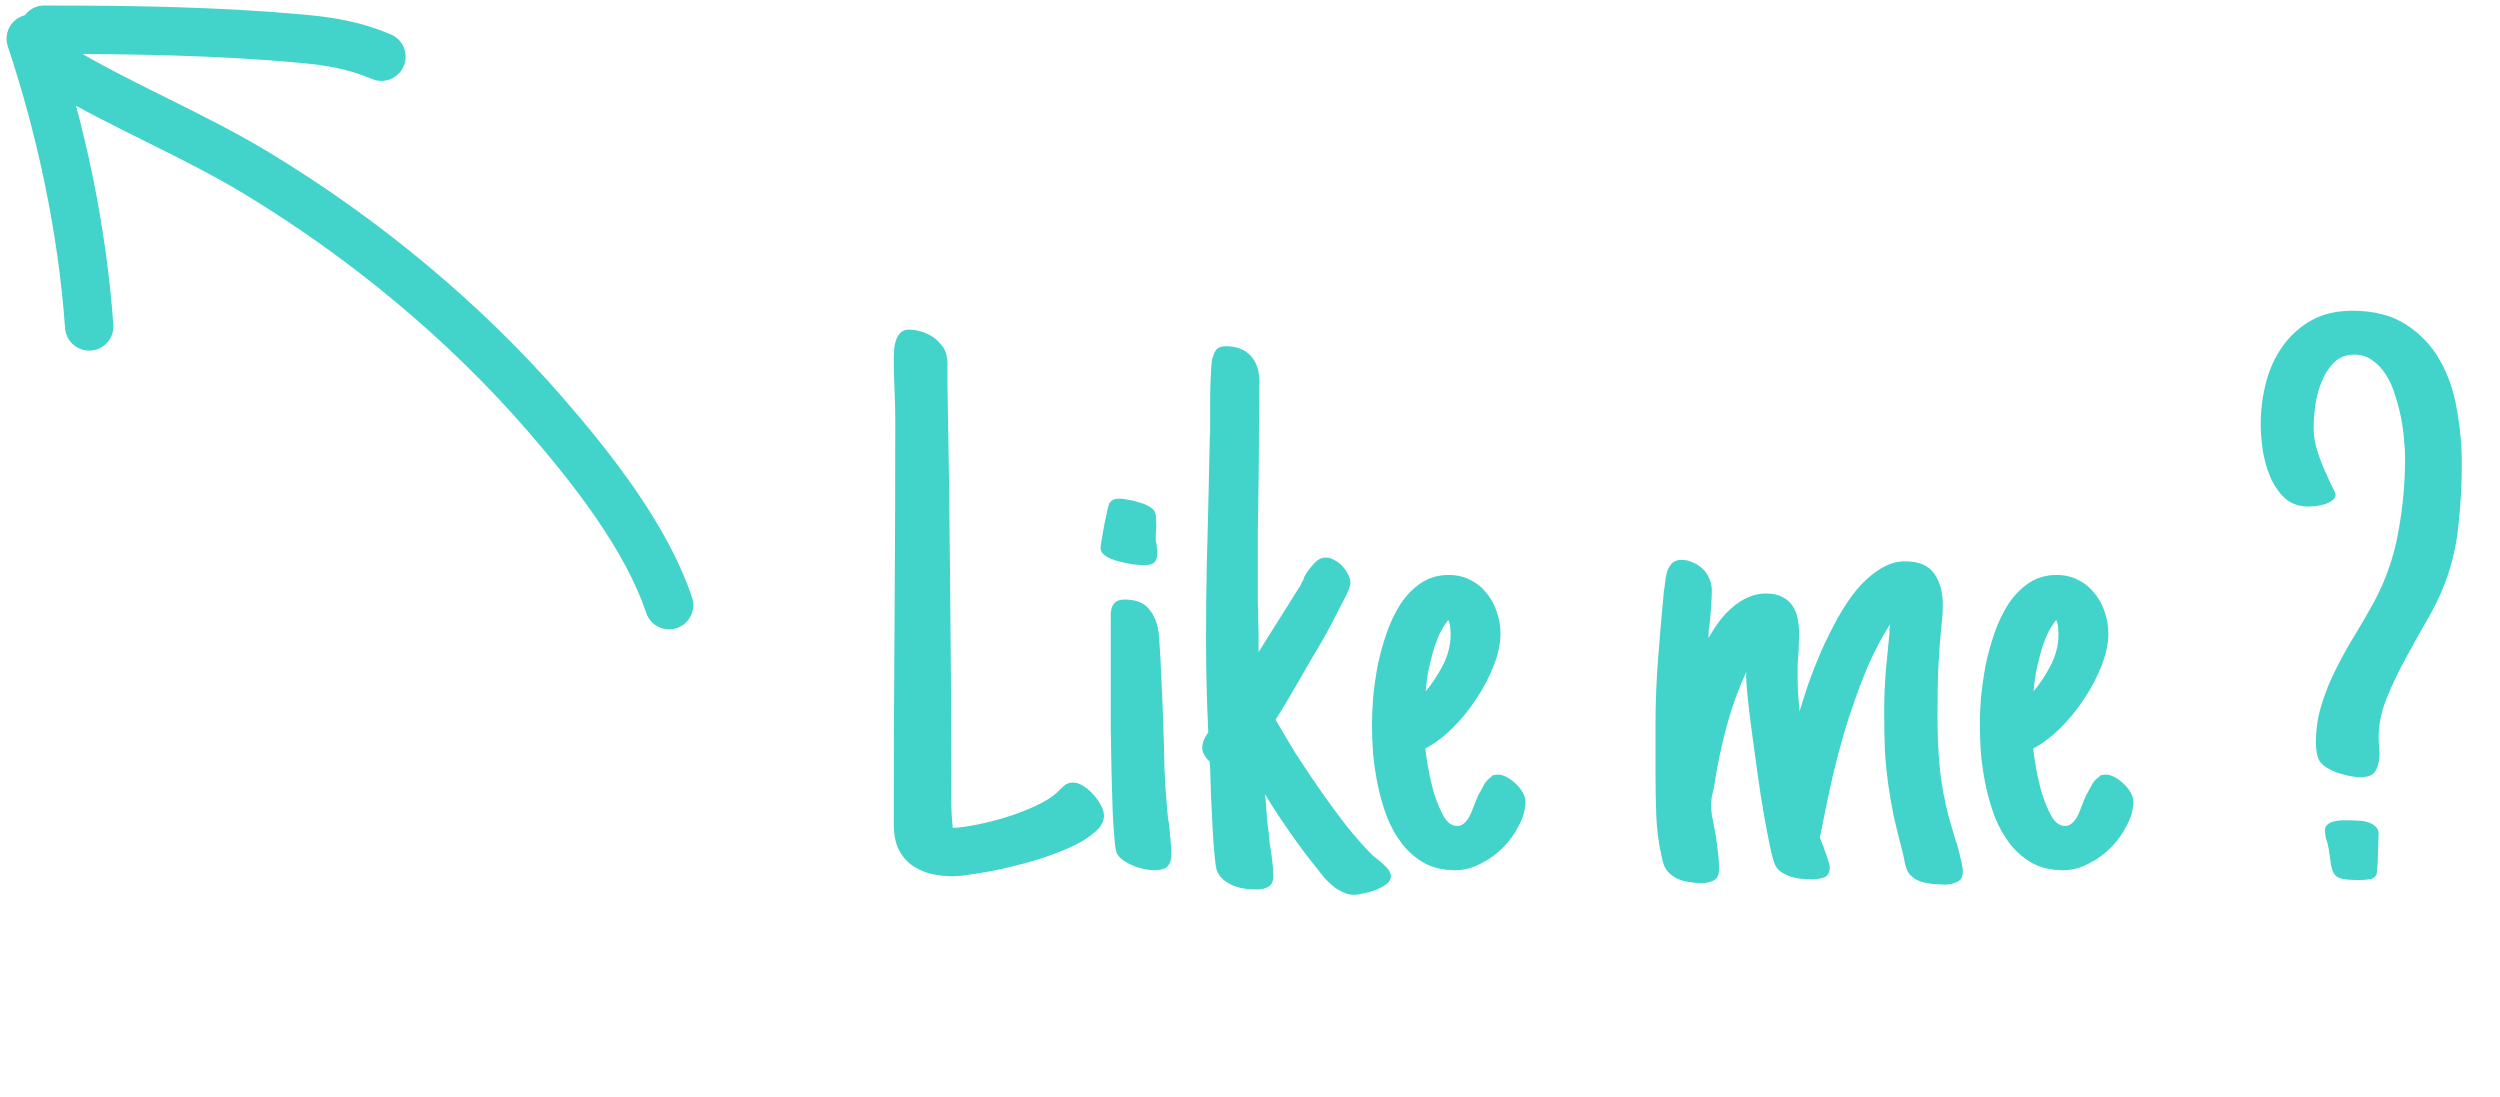 <svg width="155" height="68" viewBox="0 0 155 68" fill="none" xmlns="http://www.w3.org/2000/svg">
<path d="M1.907 2.401C3.806 8.098 5.102 14.241 5.53 20.238" stroke="#42D3CB" stroke-width="3" stroke-linecap="round"/>
<path d="M2.743 1.843C8.072 1.843 13.412 1.915 18.723 2.401C20.504 2.563 22.033 2.824 23.646 3.515" stroke="#42D3CB" stroke-width="3" stroke-linecap="round"/>
<path d="M3.858 4.352C7.799 6.676 12.061 8.399 15.982 10.777C22.563 14.77 28.752 19.867 33.804 25.688C36.673 28.994 40.083 33.316 41.484 37.518" stroke="#42D3CB" stroke-width="3" stroke-linecap="round"/>
<path d="M68.445 50.578C68.445 50.938 68.25 51.281 67.859 51.609C67.484 51.938 66.992 52.242 66.383 52.523C65.789 52.789 65.125 53.039 64.391 53.273C63.672 53.492 62.961 53.68 62.258 53.836C61.57 53.992 60.938 54.109 60.359 54.188C59.781 54.281 59.352 54.328 59.07 54.328C58.539 54.328 58.047 54.266 57.594 54.141C57.156 54.016 56.773 53.828 56.445 53.578C56.117 53.312 55.859 52.977 55.672 52.57C55.5 52.164 55.414 51.672 55.414 51.094C55.414 46.922 55.43 42.766 55.461 38.625C55.492 34.484 55.508 30.312 55.508 26.109C55.508 25.453 55.492 24.805 55.461 24.164C55.43 23.523 55.414 22.875 55.414 22.219C55.414 22.062 55.422 21.883 55.438 21.68C55.453 21.461 55.492 21.266 55.555 21.094C55.617 20.906 55.711 20.75 55.836 20.625C55.961 20.5 56.133 20.438 56.352 20.438C56.57 20.438 56.797 20.469 57.031 20.531C57.281 20.594 57.508 20.688 57.711 20.812C57.93 20.938 58.117 21.094 58.273 21.281C58.445 21.453 58.57 21.656 58.648 21.891C58.727 22.172 58.758 22.477 58.742 22.805C58.742 23.117 58.742 23.438 58.742 23.766C58.82 27.922 58.875 32.047 58.906 36.141C58.953 40.234 58.977 44.359 58.977 48.516C58.977 48.984 58.977 49.453 58.977 49.922C58.992 50.391 59.023 50.859 59.07 51.328C59.492 51.312 60.008 51.242 60.617 51.117C61.227 50.992 61.836 50.836 62.445 50.648C63.07 50.445 63.656 50.219 64.203 49.969C64.75 49.719 65.18 49.453 65.492 49.172C65.633 49.031 65.781 48.891 65.938 48.75C66.094 48.594 66.289 48.516 66.523 48.516C66.727 48.516 66.938 48.586 67.156 48.727C67.391 48.867 67.602 49.047 67.789 49.266C67.977 49.469 68.133 49.688 68.258 49.922C68.383 50.156 68.445 50.375 68.445 50.578ZM71.75 34.289C71.75 34.555 71.688 34.75 71.562 34.875C71.453 34.984 71.242 35.039 70.93 35.039C70.789 35.039 70.57 35.023 70.273 34.992C69.977 34.945 69.672 34.883 69.359 34.805C69.062 34.727 68.797 34.617 68.562 34.477C68.344 34.336 68.234 34.164 68.234 33.961C68.234 33.898 68.258 33.727 68.305 33.445C68.352 33.148 68.406 32.836 68.469 32.508C68.547 32.18 68.609 31.883 68.656 31.617C68.719 31.352 68.766 31.203 68.797 31.172V31.195C68.875 31.07 68.969 30.992 69.078 30.961C69.188 30.93 69.297 30.914 69.406 30.914C69.547 30.914 69.727 30.938 69.945 30.984C70.18 31.016 70.406 31.07 70.625 31.148C70.859 31.211 71.07 31.297 71.258 31.406C71.445 31.516 71.562 31.633 71.609 31.758C71.656 31.883 71.68 32.055 71.68 32.273C71.695 32.477 71.695 32.664 71.68 32.836C71.68 32.898 71.672 32.977 71.656 33.07C71.656 33.148 71.656 33.211 71.656 33.258C71.656 33.336 71.656 33.414 71.656 33.492C71.672 33.57 71.688 33.648 71.703 33.727C71.719 33.805 71.727 33.891 71.727 33.984C71.742 34.078 71.75 34.18 71.75 34.289ZM72.617 52.969C72.617 53.328 72.531 53.586 72.359 53.742C72.203 53.883 71.945 53.953 71.586 53.953C71.398 53.953 71.188 53.93 70.953 53.883C70.734 53.836 70.516 53.773 70.297 53.695C70.078 53.602 69.875 53.492 69.688 53.367C69.5 53.242 69.359 53.102 69.266 52.945C69.203 52.852 69.148 52.562 69.102 52.078C69.055 51.594 69.016 50.992 68.984 50.273C68.969 49.555 68.945 48.75 68.914 47.859C68.898 46.969 68.883 46.07 68.867 45.164C68.867 44.258 68.867 43.375 68.867 42.516C68.867 41.656 68.867 40.906 68.867 40.266V38.461C68.867 38.305 68.867 38.148 68.867 37.992C68.883 37.836 68.914 37.703 68.961 37.594C69.023 37.469 69.109 37.367 69.219 37.289C69.344 37.211 69.516 37.172 69.734 37.172C70.422 37.172 70.922 37.367 71.234 37.758C71.562 38.133 71.766 38.641 71.844 39.281C71.922 40.234 71.977 41.188 72.008 42.141C72.055 43.078 72.094 44.031 72.125 45C72.156 45.875 72.18 46.742 72.195 47.602C72.227 48.445 72.281 49.289 72.359 50.133C72.375 50.305 72.391 50.469 72.406 50.625C72.422 50.781 72.445 50.938 72.477 51.094C72.508 51.406 72.539 51.719 72.57 52.031C72.602 52.328 72.617 52.641 72.617 52.969ZM86.234 54.352C86.234 54.523 86.141 54.68 85.953 54.82C85.766 54.961 85.547 55.078 85.297 55.172C85.062 55.266 84.82 55.336 84.57 55.383C84.32 55.445 84.125 55.477 83.984 55.477C83.719 55.477 83.477 55.422 83.258 55.312C83.039 55.219 82.836 55.094 82.648 54.938C82.461 54.781 82.281 54.609 82.109 54.422C81.953 54.234 81.805 54.047 81.664 53.859C81.117 53.188 80.555 52.438 79.977 51.609C79.398 50.781 78.883 49.992 78.43 49.242C78.43 49.305 78.438 49.383 78.453 49.477C78.469 49.57 78.477 49.648 78.477 49.711C78.508 50.039 78.531 50.367 78.547 50.695C78.578 51.008 78.617 51.328 78.664 51.656C78.68 51.844 78.695 52.031 78.711 52.219C78.742 52.391 78.773 52.578 78.805 52.781C78.836 53.031 78.867 53.281 78.898 53.531C78.93 53.781 78.945 54.039 78.945 54.305C78.945 54.633 78.852 54.852 78.664 54.961C78.477 55.086 78.227 55.148 77.914 55.148C77.695 55.148 77.461 55.133 77.211 55.102C76.961 55.07 76.719 55.008 76.484 54.914C76.25 54.82 76.039 54.695 75.852 54.539C75.664 54.383 75.523 54.18 75.43 53.93C75.383 53.742 75.336 53.391 75.289 52.875C75.242 52.359 75.203 51.789 75.172 51.164C75.141 50.523 75.109 49.883 75.078 49.242C75.062 48.602 75.047 48.07 75.031 47.648C75.031 47.555 75.023 47.477 75.008 47.414C75.008 47.352 75.008 47.289 75.008 47.227C74.883 47.117 74.773 46.984 74.68 46.828C74.586 46.672 74.539 46.523 74.539 46.383C74.539 46.18 74.578 46 74.656 45.844C74.734 45.688 74.82 45.539 74.914 45.398C74.82 43.477 74.773 41.562 74.773 39.656C74.773 38.078 74.789 36.516 74.82 34.969C74.867 33.406 74.906 31.844 74.938 30.281L75.008 27.141C75.023 26.984 75.031 26.781 75.031 26.531C75.031 26.281 75.031 26.016 75.031 25.734C75.031 25.391 75.031 25.031 75.031 24.656C75.031 24.281 75.039 23.93 75.055 23.602C75.07 23.273 75.086 22.977 75.102 22.711C75.117 22.445 75.148 22.25 75.195 22.125V22.148C75.258 21.914 75.344 21.742 75.453 21.633C75.562 21.523 75.75 21.469 76.016 21.469C76.672 21.469 77.18 21.664 77.539 22.055C77.898 22.445 78.078 22.969 78.078 23.625C78.078 24.672 78.07 25.719 78.055 26.766C78.055 27.797 78.047 28.836 78.031 29.883C78.016 30.93 78 31.977 77.984 33.023C77.984 34.055 77.984 35.094 77.984 36.141C77.984 36.516 77.984 36.898 77.984 37.289C78 37.664 78.008 38.047 78.008 38.438C78.023 38.75 78.031 39.07 78.031 39.398C78.031 39.727 78.031 40.07 78.031 40.43L80.562 36.398V36.422L80.773 36C80.82 35.922 80.844 35.867 80.844 35.836C80.859 35.805 80.875 35.766 80.891 35.719C80.922 35.656 80.977 35.562 81.055 35.438C81.148 35.312 81.305 35.125 81.523 34.875C81.602 34.797 81.695 34.727 81.805 34.664C81.914 34.602 82.055 34.57 82.227 34.57C82.398 34.57 82.57 34.625 82.742 34.734C82.93 34.828 83.094 34.953 83.234 35.109C83.375 35.266 83.492 35.438 83.586 35.625C83.68 35.812 83.727 35.984 83.727 36.141C83.727 36.266 83.656 36.484 83.516 36.797C83.375 37.094 83.188 37.461 82.953 37.898C82.734 38.336 82.484 38.812 82.203 39.328C81.922 39.828 81.625 40.336 81.312 40.852C81.016 41.367 80.727 41.867 80.445 42.352C80.164 42.836 79.914 43.266 79.695 43.641L79.086 44.625C79.445 45.25 79.859 45.945 80.328 46.711C80.812 47.461 81.32 48.219 81.852 48.984C82.383 49.75 82.922 50.484 83.469 51.188C84.031 51.891 84.578 52.508 85.109 53.039L85.344 53.227C85.531 53.367 85.727 53.539 85.93 53.742C86.133 53.93 86.234 54.133 86.234 54.352ZM94.578 49.711C94.578 50.18 94.445 50.664 94.18 51.164C93.93 51.664 93.602 52.125 93.195 52.547C92.789 52.953 92.32 53.289 91.789 53.555C91.273 53.82 90.758 53.953 90.242 53.953C89.508 53.953 88.875 53.812 88.344 53.531C87.812 53.234 87.352 52.844 86.961 52.359C86.57 51.859 86.25 51.297 86 50.672C85.766 50.047 85.578 49.406 85.438 48.75C85.297 48.078 85.195 47.414 85.133 46.758C85.086 46.086 85.062 45.477 85.062 44.93C85.062 44.461 85.086 43.906 85.133 43.266C85.195 42.625 85.289 41.961 85.414 41.273C85.555 40.586 85.742 39.906 85.977 39.234C86.211 38.562 86.5 37.961 86.844 37.43C87.203 36.898 87.625 36.469 88.109 36.141C88.609 35.812 89.18 35.648 89.82 35.648C90.32 35.648 90.766 35.75 91.156 35.953C91.562 36.156 91.898 36.43 92.164 36.773C92.445 37.102 92.656 37.484 92.797 37.922C92.953 38.359 93.031 38.812 93.031 39.281C93.031 39.891 92.891 40.555 92.609 41.273C92.328 41.992 91.961 42.688 91.508 43.359C91.07 44.031 90.57 44.641 90.008 45.188C89.461 45.719 88.914 46.125 88.367 46.406C88.398 46.688 88.461 47.102 88.555 47.648C88.648 48.18 88.773 48.711 88.93 49.242C89.102 49.773 89.297 50.234 89.516 50.625C89.75 51.016 90.023 51.211 90.336 51.211C90.492 51.211 90.625 51.164 90.734 51.07C90.859 50.977 90.969 50.852 91.062 50.695C91.156 50.539 91.234 50.367 91.297 50.18C91.375 49.992 91.445 49.812 91.508 49.641L91.648 49.312C91.68 49.266 91.695 49.234 91.695 49.219C91.711 49.203 91.727 49.18 91.742 49.148C91.852 48.945 91.953 48.758 92.047 48.586C92.156 48.414 92.305 48.266 92.492 48.141H92.469C92.531 48.078 92.594 48.047 92.656 48.047C92.734 48.031 92.805 48.023 92.867 48.023C93.039 48.023 93.227 48.078 93.43 48.188C93.633 48.297 93.82 48.438 93.992 48.609C94.164 48.766 94.305 48.945 94.414 49.148C94.523 49.336 94.578 49.523 94.578 49.711ZM89.938 39.375C89.938 39.219 89.93 39.055 89.914 38.883C89.898 38.711 89.859 38.562 89.797 38.438C89.578 38.703 89.383 39.023 89.211 39.398C89.055 39.758 88.922 40.141 88.812 40.547C88.703 40.938 88.609 41.336 88.531 41.742C88.469 42.148 88.422 42.523 88.391 42.867C88.797 42.383 89.156 41.836 89.469 41.227C89.781 40.602 89.938 39.984 89.938 39.375ZM106.578 53.883C106.578 54.242 106.469 54.477 106.25 54.586C106.047 54.695 105.797 54.75 105.5 54.75C105.234 54.75 104.969 54.727 104.703 54.68C104.453 54.648 104.211 54.578 103.977 54.469C103.758 54.359 103.562 54.211 103.391 54.023C103.234 53.836 103.125 53.594 103.062 53.297C102.844 52.359 102.719 51.445 102.688 50.555C102.656 49.648 102.641 48.719 102.641 47.766V44.883C102.641 43.57 102.695 42.211 102.805 40.805C102.914 39.383 103.031 38.016 103.156 36.703C103.156 36.656 103.164 36.602 103.18 36.539C103.195 36.477 103.203 36.43 103.203 36.398C103.219 36.227 103.242 36.039 103.273 35.836C103.305 35.633 103.352 35.453 103.414 35.297C103.492 35.125 103.594 34.984 103.719 34.875C103.859 34.766 104.039 34.711 104.258 34.711C104.508 34.711 104.742 34.766 104.961 34.875C105.195 34.969 105.398 35.102 105.57 35.273C105.742 35.43 105.875 35.625 105.969 35.859C106.078 36.094 106.133 36.336 106.133 36.586C106.133 36.898 106.117 37.227 106.086 37.57C106.07 37.898 106.047 38.219 106.016 38.531C105.984 38.75 105.961 38.914 105.945 39.023C105.945 39.133 105.938 39.312 105.922 39.562C106.109 39.234 106.32 38.906 106.555 38.578C106.805 38.234 107.078 37.938 107.375 37.688C107.672 37.422 107.992 37.211 108.336 37.055C108.695 36.883 109.078 36.797 109.484 36.797C109.891 36.797 110.227 36.867 110.492 37.008C110.758 37.133 110.969 37.312 111.125 37.547C111.281 37.766 111.391 38.031 111.453 38.344C111.516 38.656 111.547 38.984 111.547 39.328C111.547 39.547 111.539 39.758 111.523 39.961C111.523 40.164 111.516 40.367 111.5 40.57C111.484 40.773 111.469 40.977 111.453 41.18C111.453 41.367 111.453 41.57 111.453 41.789C111.453 42.195 111.461 42.586 111.477 42.961C111.508 43.32 111.539 43.703 111.57 44.109C111.727 43.594 111.914 43.008 112.133 42.352C112.367 41.695 112.633 41.023 112.93 40.336C113.242 39.648 113.578 38.977 113.938 38.32C114.312 37.648 114.711 37.055 115.133 36.539C115.57 36.023 116.039 35.609 116.539 35.297C117.039 34.969 117.562 34.805 118.109 34.805C118.969 34.805 119.57 35.055 119.914 35.555C120.273 36.055 120.453 36.695 120.453 37.477C120.453 37.695 120.445 37.93 120.43 38.18C120.414 38.414 120.391 38.641 120.359 38.859C120.281 39.703 120.219 40.57 120.172 41.461C120.141 42.352 120.125 43.219 120.125 44.062V44.508C120.125 45.602 120.172 46.633 120.266 47.602C120.359 48.57 120.547 49.594 120.828 50.672L121.016 51.305C121.078 51.523 121.148 51.766 121.227 52.031C121.32 52.297 121.398 52.555 121.461 52.805C121.523 53.055 121.578 53.289 121.625 53.508C121.672 53.727 121.695 53.898 121.695 54.023C121.695 54.352 121.578 54.57 121.344 54.68C121.109 54.789 120.867 54.844 120.617 54.844C120.461 54.844 120.281 54.836 120.078 54.82C119.875 54.82 119.672 54.797 119.469 54.75C119.281 54.719 119.094 54.664 118.906 54.586C118.734 54.508 118.594 54.406 118.484 54.281V54.305C118.344 54.164 118.242 53.992 118.18 53.789C118.117 53.586 118.07 53.383 118.039 53.18L117.992 52.969C117.773 52.125 117.586 51.367 117.43 50.695C117.289 50.023 117.172 49.352 117.078 48.68C116.984 48.008 116.914 47.312 116.867 46.594C116.836 45.875 116.82 45.047 116.82 44.109C116.82 43.312 116.852 42.5 116.914 41.672C116.992 40.844 117.07 40.031 117.148 39.234C117.148 39.156 117.148 39.07 117.148 38.977C117.164 38.867 117.18 38.773 117.195 38.695C116.602 39.617 116.078 40.633 115.625 41.742C115.188 42.836 114.789 43.961 114.43 45.117C114.086 46.273 113.781 47.438 113.516 48.609C113.266 49.766 113.039 50.867 112.836 51.914C112.836 51.93 112.867 52.023 112.93 52.195C113.008 52.352 113.078 52.539 113.141 52.758C113.219 52.961 113.289 53.164 113.352 53.367C113.414 53.555 113.445 53.68 113.445 53.742C113.445 54.102 113.328 54.32 113.094 54.398C112.859 54.477 112.617 54.516 112.367 54.516C112.18 54.516 111.977 54.508 111.758 54.492C111.539 54.477 111.32 54.438 111.102 54.375C110.898 54.312 110.703 54.227 110.516 54.117C110.344 54.023 110.203 53.883 110.094 53.695C110 53.539 109.891 53.172 109.766 52.594C109.641 52 109.508 51.312 109.367 50.531C109.227 49.734 109.094 48.883 108.969 47.977C108.844 47.07 108.727 46.211 108.617 45.398C108.508 44.586 108.422 43.875 108.359 43.266C108.297 42.656 108.266 42.242 108.266 42.023V41.672C107.766 42.75 107.352 43.906 107.023 45.141C106.695 46.375 106.445 47.586 106.273 48.773L106.18 49.195C106.148 49.32 106.125 49.445 106.109 49.57C106.094 49.68 106.086 49.789 106.086 49.898C106.086 50.07 106.102 50.281 106.133 50.531C106.18 50.781 106.234 51.055 106.297 51.352C106.375 51.758 106.438 52.18 106.484 52.617C106.547 53.039 106.578 53.461 106.578 53.883ZM132.266 49.711C132.266 50.18 132.133 50.664 131.867 51.164C131.617 51.664 131.289 52.125 130.883 52.547C130.477 52.953 130.008 53.289 129.477 53.555C128.961 53.82 128.445 53.953 127.93 53.953C127.195 53.953 126.562 53.812 126.031 53.531C125.5 53.234 125.039 52.844 124.648 52.359C124.258 51.859 123.938 51.297 123.688 50.672C123.453 50.047 123.266 49.406 123.125 48.75C122.984 48.078 122.883 47.414 122.82 46.758C122.773 46.086 122.75 45.477 122.75 44.93C122.75 44.461 122.773 43.906 122.82 43.266C122.883 42.625 122.977 41.961 123.102 41.273C123.242 40.586 123.43 39.906 123.664 39.234C123.898 38.562 124.188 37.961 124.531 37.43C124.891 36.898 125.312 36.469 125.797 36.141C126.297 35.812 126.867 35.648 127.508 35.648C128.008 35.648 128.453 35.75 128.844 35.953C129.25 36.156 129.586 36.43 129.852 36.773C130.133 37.102 130.344 37.484 130.484 37.922C130.641 38.359 130.719 38.812 130.719 39.281C130.719 39.891 130.578 40.555 130.297 41.273C130.016 41.992 129.648 42.688 129.195 43.359C128.758 44.031 128.258 44.641 127.695 45.188C127.148 45.719 126.602 46.125 126.055 46.406C126.086 46.688 126.148 47.102 126.242 47.648C126.336 48.18 126.461 48.711 126.617 49.242C126.789 49.773 126.984 50.234 127.203 50.625C127.438 51.016 127.711 51.211 128.023 51.211C128.18 51.211 128.312 51.164 128.422 51.07C128.547 50.977 128.656 50.852 128.75 50.695C128.844 50.539 128.922 50.367 128.984 50.18C129.062 49.992 129.133 49.812 129.195 49.641L129.336 49.312C129.367 49.266 129.383 49.234 129.383 49.219C129.398 49.203 129.414 49.18 129.43 49.148C129.539 48.945 129.641 48.758 129.734 48.586C129.844 48.414 129.992 48.266 130.18 48.141H130.156C130.219 48.078 130.281 48.047 130.344 48.047C130.422 48.031 130.492 48.023 130.555 48.023C130.727 48.023 130.914 48.078 131.117 48.188C131.32 48.297 131.508 48.438 131.68 48.609C131.852 48.766 131.992 48.945 132.102 49.148C132.211 49.336 132.266 49.523 132.266 49.711ZM127.625 39.375C127.625 39.219 127.617 39.055 127.602 38.883C127.586 38.711 127.547 38.562 127.484 38.438C127.266 38.703 127.07 39.023 126.898 39.398C126.742 39.758 126.609 40.141 126.5 40.547C126.391 40.938 126.297 41.336 126.219 41.742C126.156 42.148 126.109 42.523 126.078 42.867C126.484 42.383 126.844 41.836 127.156 41.227C127.469 40.602 127.625 39.984 127.625 39.375ZM152.633 28.781C152.633 30.031 152.562 31.297 152.422 32.578C152.297 33.844 152.008 35.062 151.555 36.234C151.273 36.969 150.898 37.734 150.43 38.531C149.977 39.312 149.531 40.109 149.094 40.922C148.656 41.734 148.273 42.547 147.945 43.359C147.633 44.156 147.477 44.938 147.477 45.703C147.477 45.891 147.484 46.07 147.5 46.242C147.516 46.414 147.523 46.594 147.523 46.781C147.523 47.188 147.445 47.523 147.289 47.789C147.133 48.055 146.82 48.188 146.352 48.188C146.086 48.188 145.766 48.141 145.391 48.047C145.016 47.953 144.711 47.844 144.477 47.719C144.102 47.531 143.859 47.312 143.75 47.062C143.641 46.797 143.586 46.453 143.586 46.031C143.586 45.219 143.703 44.438 143.938 43.688C144.172 42.922 144.469 42.188 144.828 41.484C145.188 40.766 145.578 40.062 146 39.375C146.422 38.688 146.82 38 147.195 37.312C147.93 35.938 148.43 34.492 148.695 32.977C148.977 31.461 149.117 29.922 149.117 28.359C149.117 28.047 149.094 27.672 149.047 27.234C149.016 26.797 148.953 26.344 148.859 25.875C148.766 25.406 148.641 24.938 148.484 24.469C148.344 24 148.156 23.586 147.922 23.227C147.688 22.852 147.406 22.555 147.078 22.336C146.766 22.102 146.398 21.984 145.977 21.984C145.461 21.984 145.039 22.148 144.711 22.477C144.383 22.805 144.125 23.203 143.938 23.672C143.75 24.141 143.617 24.641 143.539 25.172C143.477 25.688 143.445 26.141 143.445 26.531C143.445 26.969 143.516 27.422 143.656 27.891C143.797 28.344 143.953 28.766 144.125 29.156C144.297 29.547 144.453 29.883 144.594 30.164C144.734 30.43 144.805 30.594 144.805 30.656C144.805 30.812 144.734 30.938 144.594 31.031C144.469 31.125 144.312 31.203 144.125 31.266C143.938 31.312 143.75 31.352 143.562 31.383C143.375 31.398 143.227 31.406 143.117 31.406C142.523 31.406 142.031 31.227 141.641 30.867C141.266 30.508 140.969 30.07 140.75 29.555C140.531 29.023 140.375 28.461 140.281 27.867C140.203 27.273 140.164 26.75 140.164 26.297C140.164 25.422 140.273 24.562 140.492 23.719C140.711 22.875 141.055 22.125 141.523 21.469C141.992 20.812 142.578 20.281 143.281 19.875C144 19.469 144.852 19.266 145.836 19.266C147.195 19.266 148.312 19.555 149.188 20.133C150.062 20.695 150.758 21.43 151.273 22.336C151.789 23.242 152.141 24.266 152.328 25.406C152.531 26.531 152.633 27.656 152.633 28.781ZM144.148 51.469C144.148 51.312 144.203 51.195 144.312 51.117C144.422 51.023 144.555 50.961 144.711 50.93C144.883 50.883 145.047 50.859 145.203 50.859C145.375 50.859 145.523 50.859 145.648 50.859C145.805 50.859 145.984 50.867 146.188 50.883C146.406 50.883 146.609 50.914 146.797 50.977C146.984 51.023 147.141 51.109 147.266 51.234C147.406 51.344 147.477 51.5 147.477 51.703C147.477 51.781 147.469 51.953 147.453 52.219C147.453 52.469 147.445 52.742 147.43 53.039C147.43 53.336 147.414 53.609 147.383 53.859C147.367 54.094 147.352 54.219 147.336 54.234C147.242 54.406 147.094 54.5 146.891 54.516C146.688 54.547 146.492 54.562 146.305 54.562C145.836 54.562 145.484 54.539 145.25 54.492C145.016 54.445 144.844 54.352 144.734 54.211C144.641 54.07 144.57 53.875 144.523 53.625C144.492 53.375 144.445 53.047 144.383 52.641C144.352 52.453 144.305 52.266 144.242 52.078C144.18 51.891 144.148 51.688 144.148 51.469Z" fill="#42D3CB"/>
</svg>
